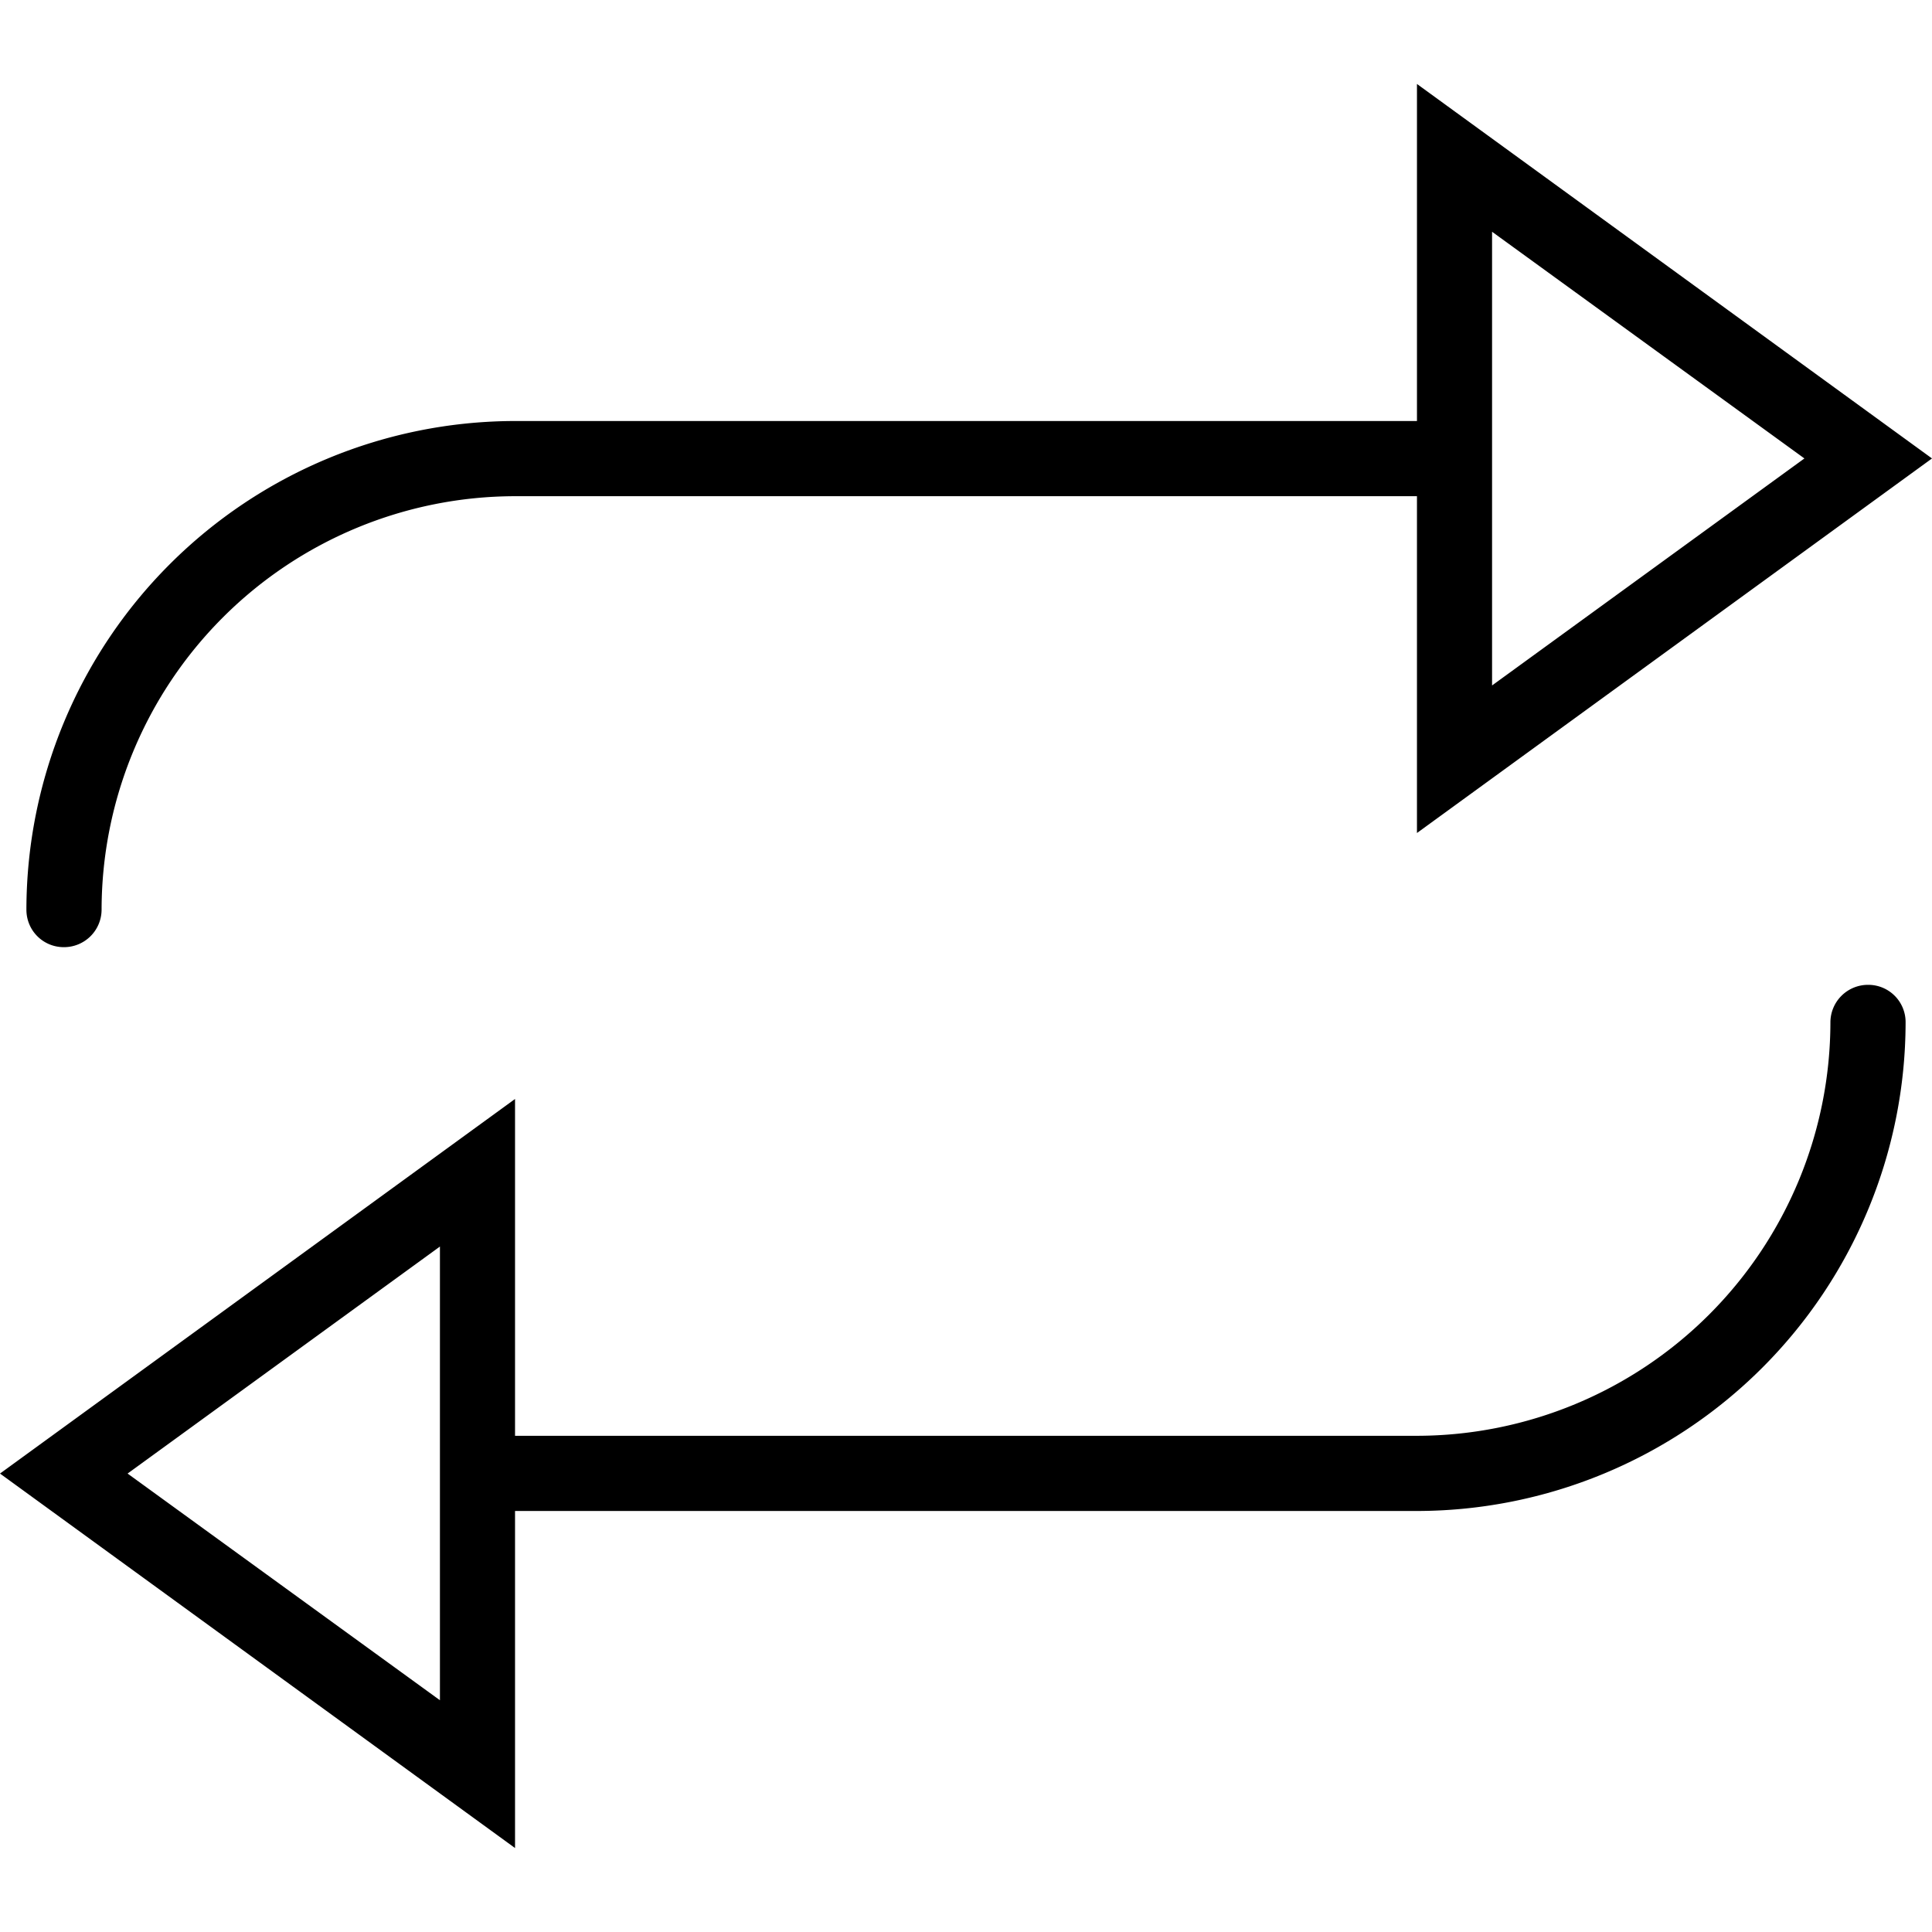 <svg xmlns="http://www.w3.org/2000/svg" width="32" height="32" viewBox="0 0 24 24">
    <path d="M.793 11.766a.467.467 0 0 0 .469-.465 5.143 5.143 0 0 1 5.136-5.137h11.204v4.184L24 5.695l-6.398-4.652V5.23H6.398a6.077 6.077 0 0 0-6.07 6.07c0 .259.207.466.465.466zm17.742-8.887l3.88 2.816-3.88 2.82zm0 0M23.207 12.234a.467.467 0 0 0-.469.465 5.143 5.143 0 0 1-5.136 5.137H6.398v-4.184L0 18.305l6.398 4.652V18.77h11.204a6.077 6.077 0 0 0 6.07-6.07.463.463 0 0 0-.465-.466zM5.465 21.121l-3.88-2.816 3.88-2.82zm0 0"/>
</svg>

